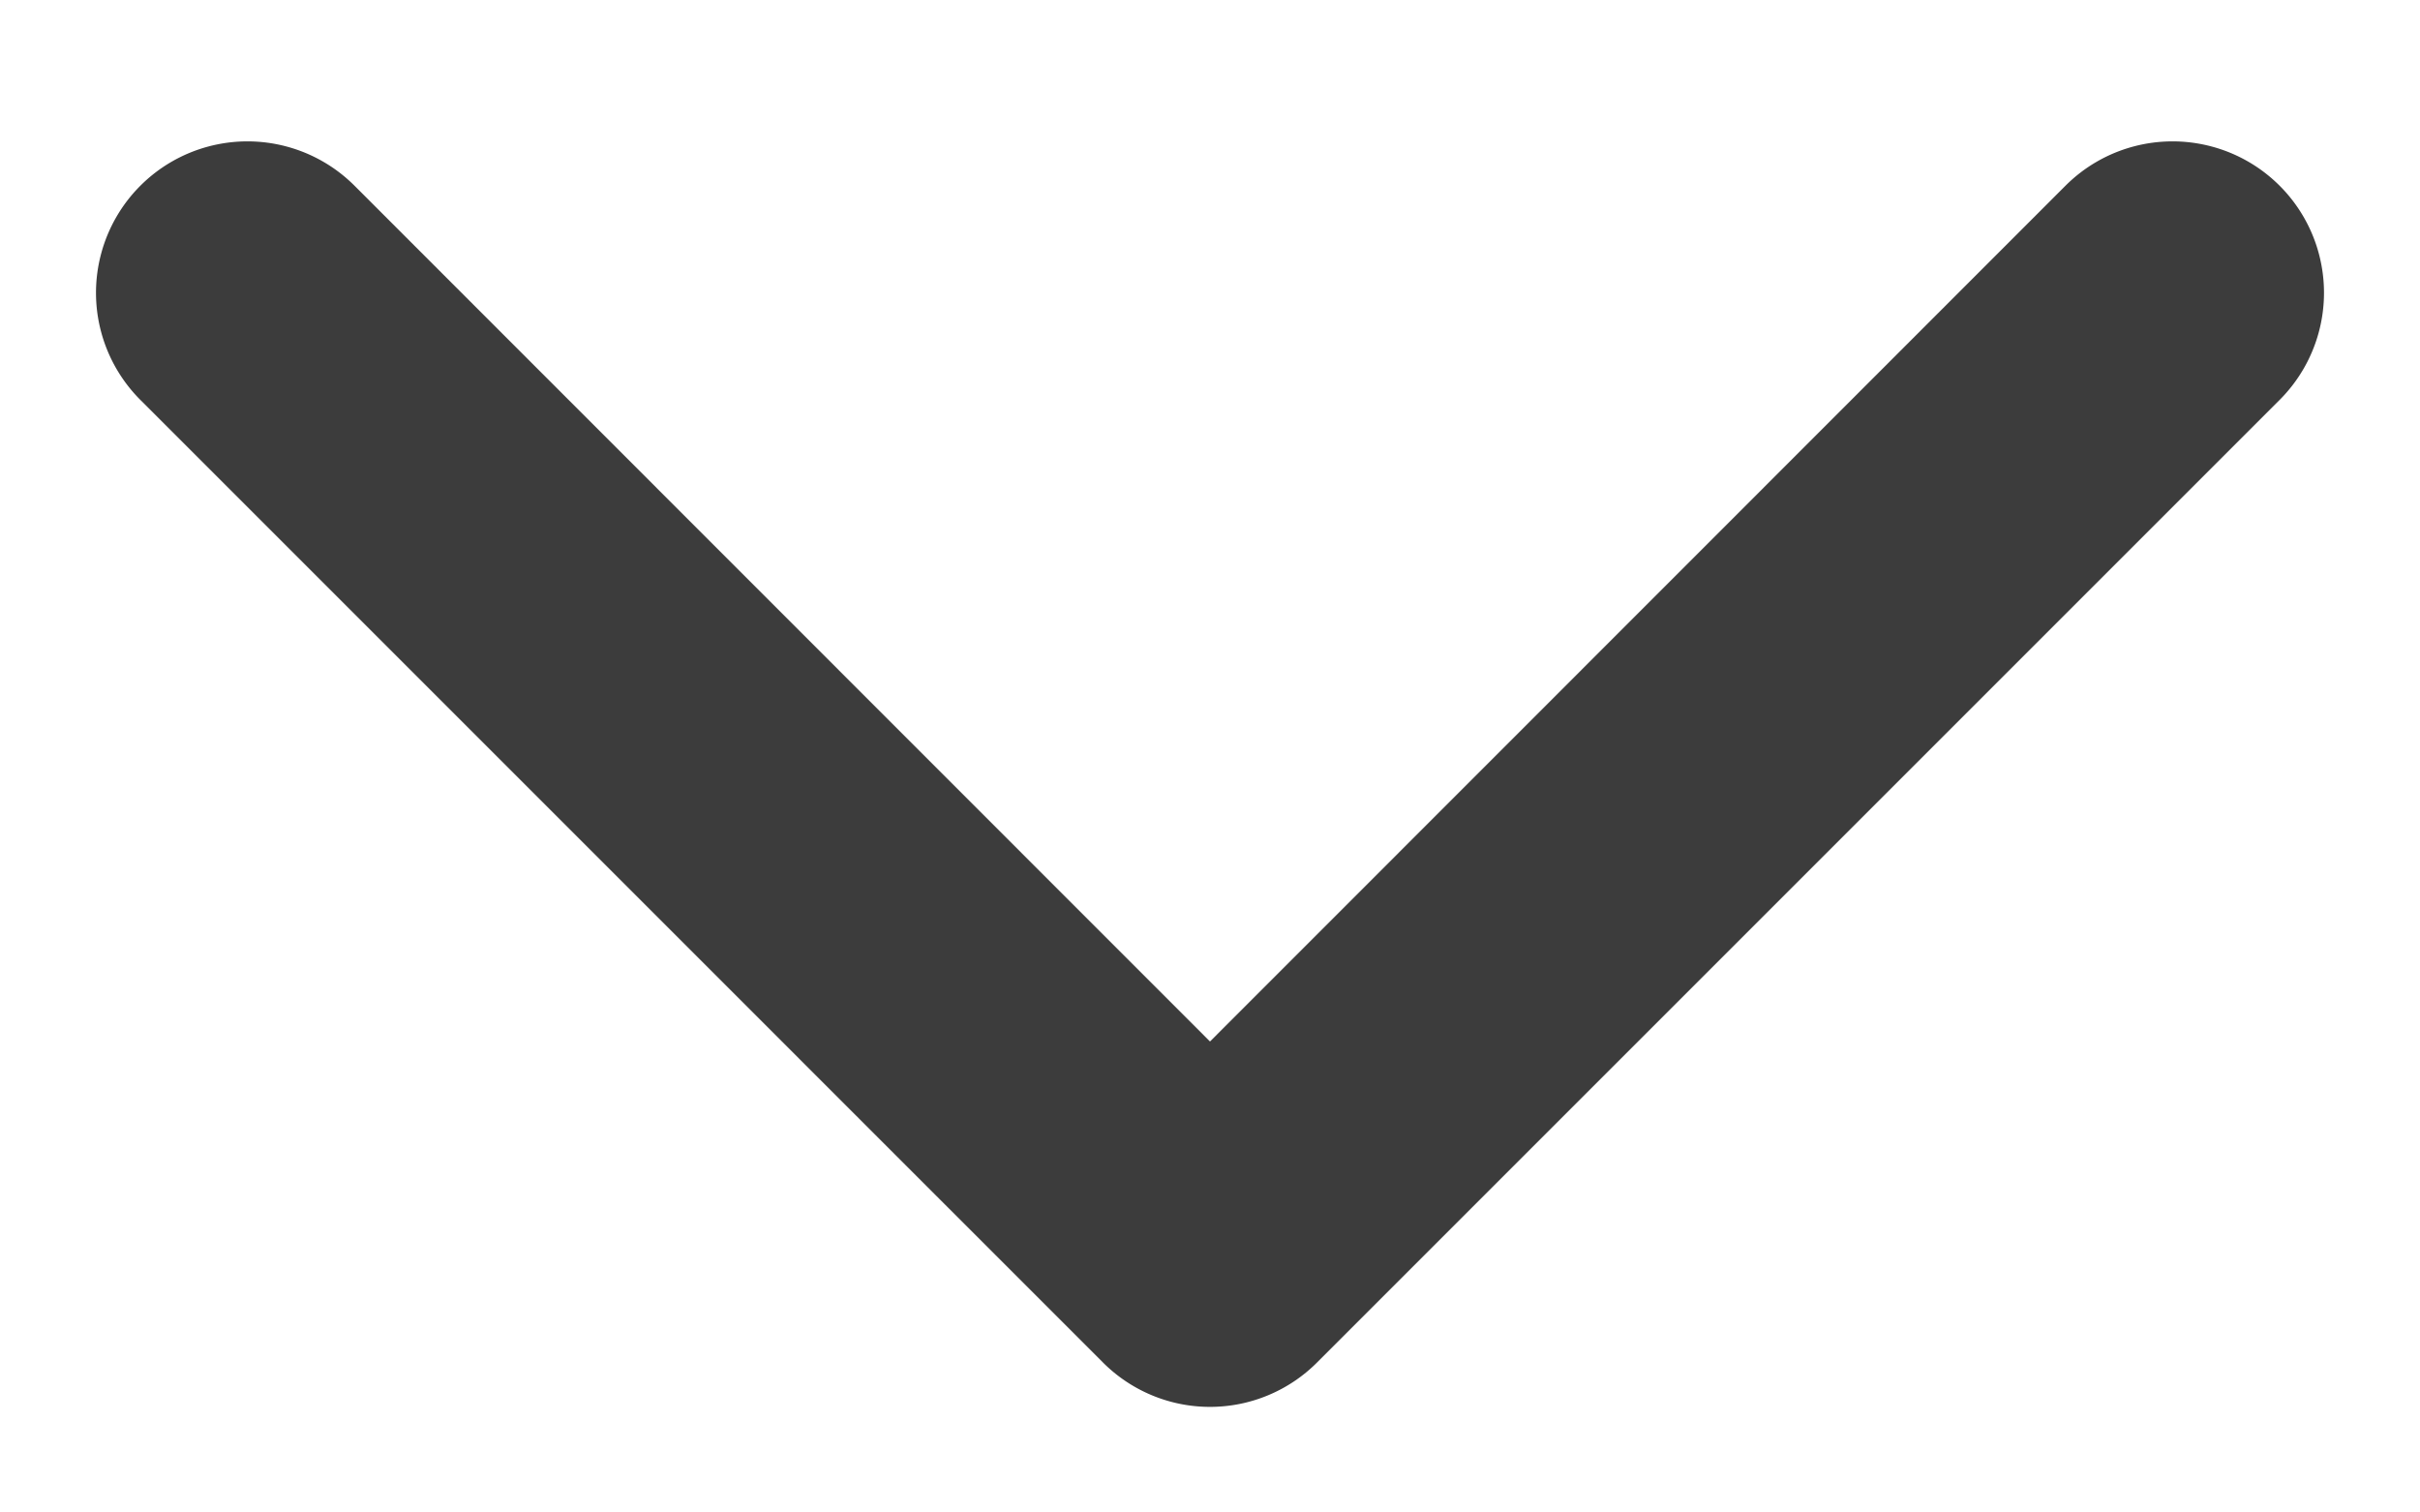<svg width="8" height="5" fill="none" xmlns="http://www.w3.org/2000/svg"><path d="M4.5 4a.5.5 0 0 0-1 0h1Zm-.854.504a.5.5 0 0 0 .708 0l3.182-3.182a.5.5 0 1 0-.708-.708L4 3.443 1.172.614a.5.5 0 1 0-.708.708l3.182 3.182ZM3.5 4v.15h1V4h-1Z" fill="#3C3C3C"/></svg>